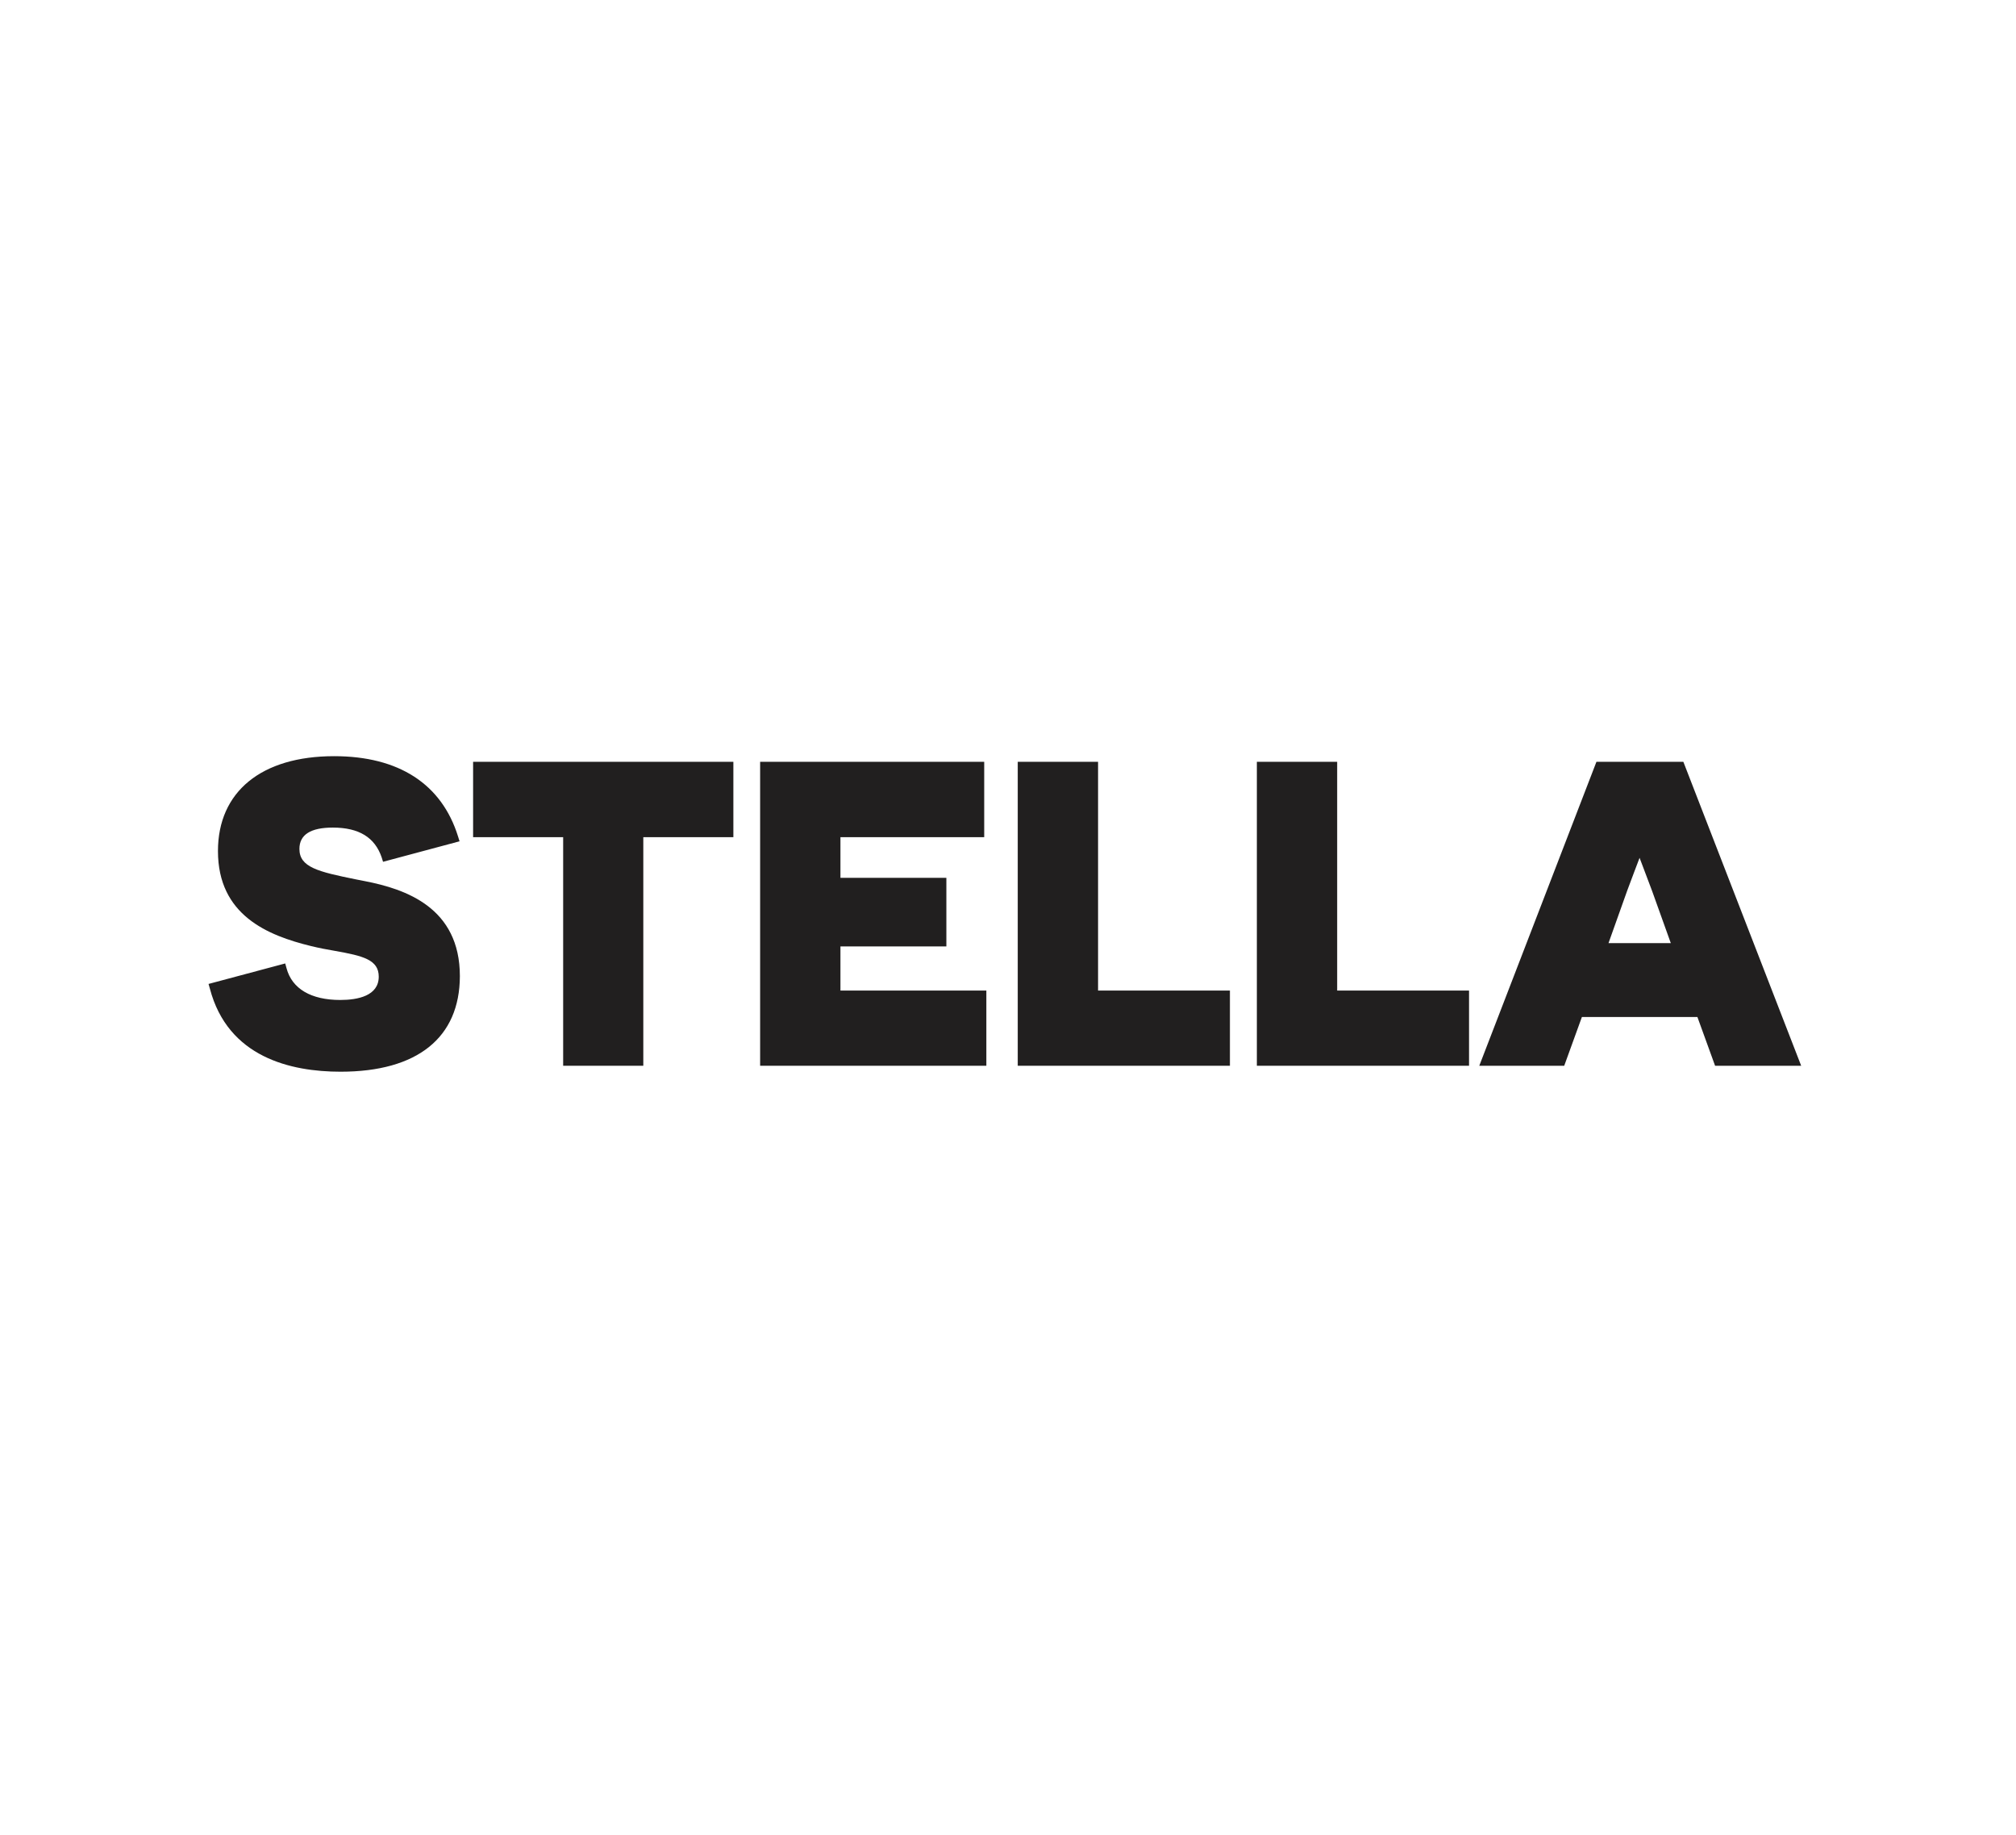 <?xml version="1.0" encoding="utf-8"?>
<!-- Generator: Adobe Illustrator 24.2.3, SVG Export Plug-In . SVG Version: 6.00 Build 0)  -->
<svg version="1.1" id="Capa_1" xmlns="http://www.w3.org/2000/svg" xmlns:xlink="http://www.w3.org/1999/xlink" x="0px" y="0px"
	 viewBox="0 0 122 111" style="enable-background:new 0 0 122 111;" xml:space="preserve">
<style type="text/css">
	.st0{fill:#211F1F;}
</style>
<g>
	<path class="st0" d="M20.61,64.84c-3.01,0-6.82-0.87-7.91-5.03l-0.08-0.28l4.64-1.24l0.08,0.29c0.33,1.24,1.48,1.92,3.25,1.92
		c1.06,0,2.33-0.25,2.33-1.41c0-1.03-0.96-1.26-2.65-1.56c-0.47-0.08-0.95-0.17-1.44-0.29c-2.63-0.64-5.64-1.87-5.64-5.75
		c0-3.59,2.63-5.74,7.03-5.74c3.91,0,6.51,1.68,7.5,4.86l0.09,0.29l-4.63,1.24l-0.08-0.26c-0.41-1.21-1.37-1.81-2.96-1.81
		c-1.34,0-2.02,0.43-2.02,1.29c0,1.11,1.12,1.38,3.45,1.85l0.51,0.1c2.47,0.48,5.75,1.6,5.75,5.75
		C27.82,62.78,25.26,64.84,20.61,64.84"/>
	<polygon class="st0" points="38.93,64.48 34.08,64.48 34.08,50.65 28.63,50.65 28.63,46.09 44.38,46.09 44.38,50.65 38.93,50.65 	
		"/>
	<polygon class="st0" points="59.69,64.48 46,64.48 46,46.09 59.56,46.09 59.56,50.65 50.86,50.65 50.86,53.11 57.27,53.11 
		57.27,57.26 50.86,57.26 50.86,59.93 59.69,59.93 	"/>
	<polygon class="st0" points="74.43,64.48 61.59,64.48 61.59,46.09 66.45,46.09 66.45,59.93 74.43,59.93 	"/>
	<polygon class="st0" points="88.9,64.48 76.06,64.48 76.06,46.09 80.92,46.09 80.92,59.93 88.9,59.93 	"/>
	<path class="st0" d="M109,64.48h-5.21l-1.07-2.95h-6.99l-1.07,2.95h-5.14l7.09-18.39h5.26L109,64.48z M97.34,57.06h3.77l-1.13-3.15
		c-0.23-0.6-0.44-1.16-0.6-1.59c-0.06-0.15-0.11-0.29-0.16-0.42c-0.09,0.24-0.21,0.55-0.33,0.87l-0.42,1.12L97.34,57.06z"/>
</g>
</svg>
